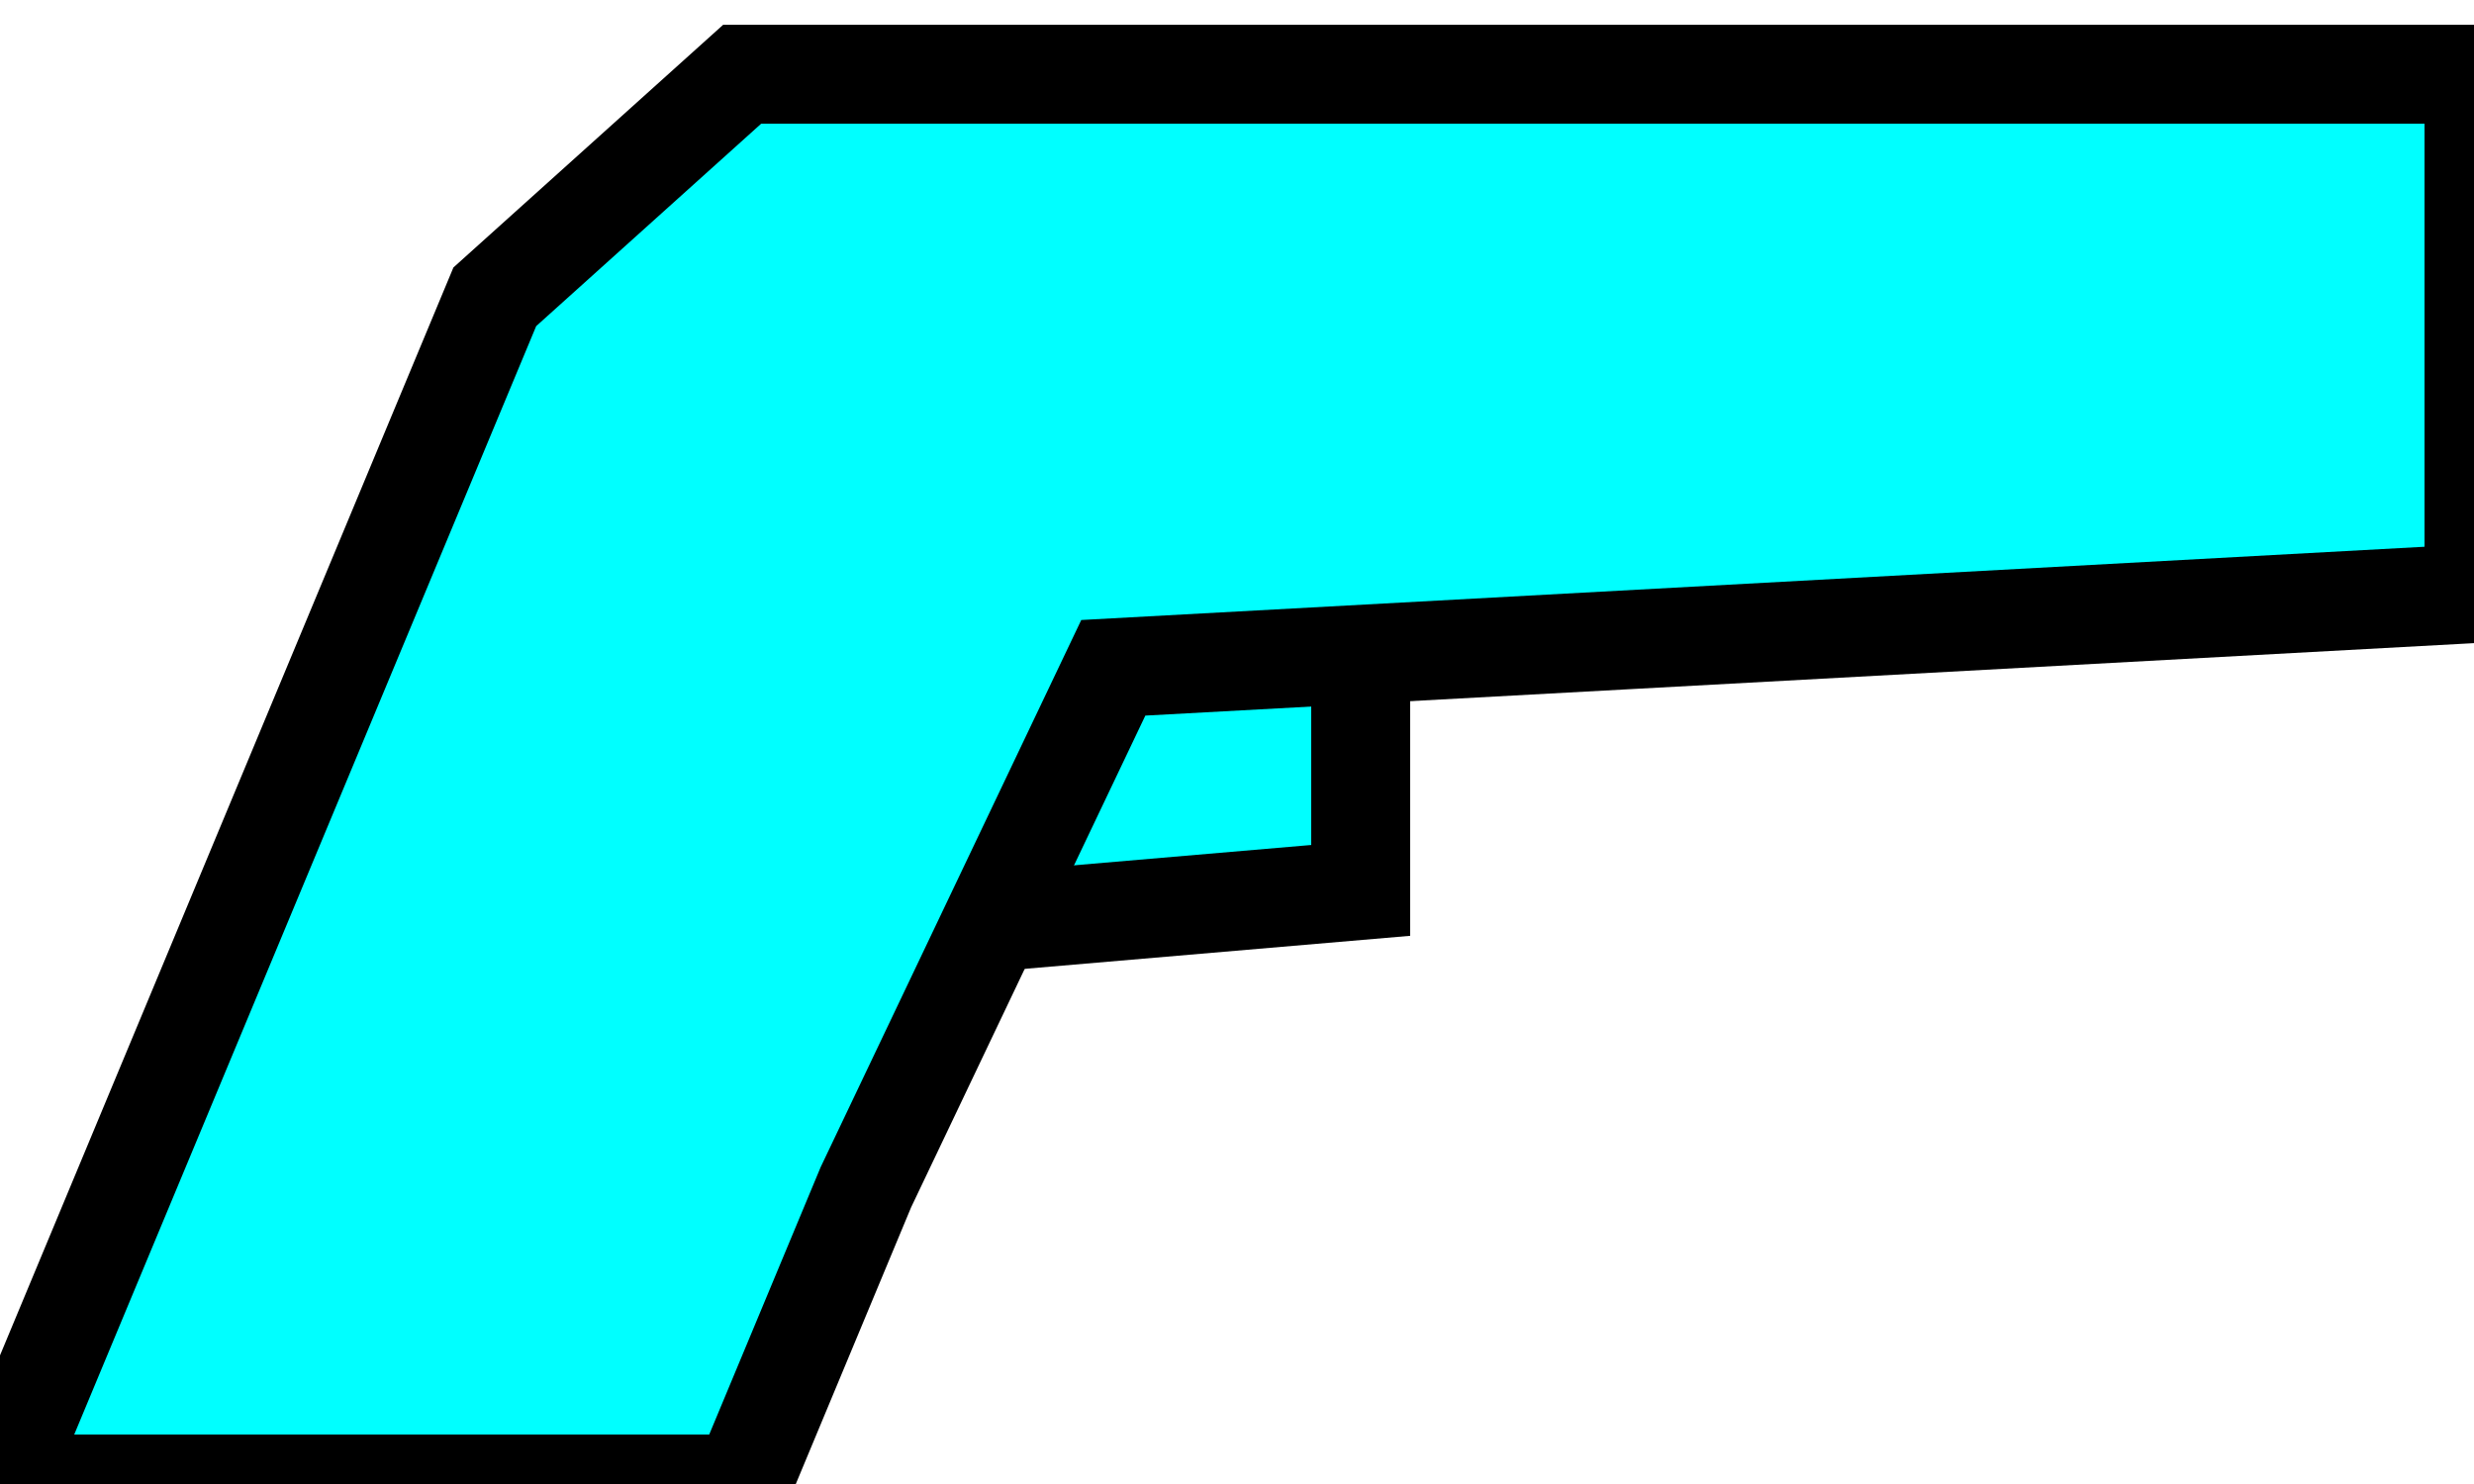 <?xml version="1.0" encoding="utf-8" ?>
<svg xmlns="http://www.w3.org/2000/svg" xmlns:xlink="http://www.w3.org/1999/xlink" width="25" height="15">
	<path fill="rgb(0,255,255)" stroke="none" d="M5 9.75L13.75 9L13.75 4.5L5 9.75Z"/>
	<path fill="none" stroke="rgb(0,0,0)" stroke-width="1" stroke-miterlimit="4" d="M5 9.75L13.75 9L13.75 4.5L5 9.75Z"/>
	<path fill="rgb(0,255,255)" stroke="none" d="M25 0.75L7.5 0.75L5 3L0 15L7.5 15L8.75 12L11.25 6.75L25 6L25 0.75Z"/>
	<path fill="none" stroke="rgb(0,0,0)" stroke-width="1" stroke-miterlimit="4" d="M25 0.75L7.5 0.75L5 3L0 15L7.5 15L8.75 12L11.25 6.75L25 6L25 0.75Z"/>
</svg>
